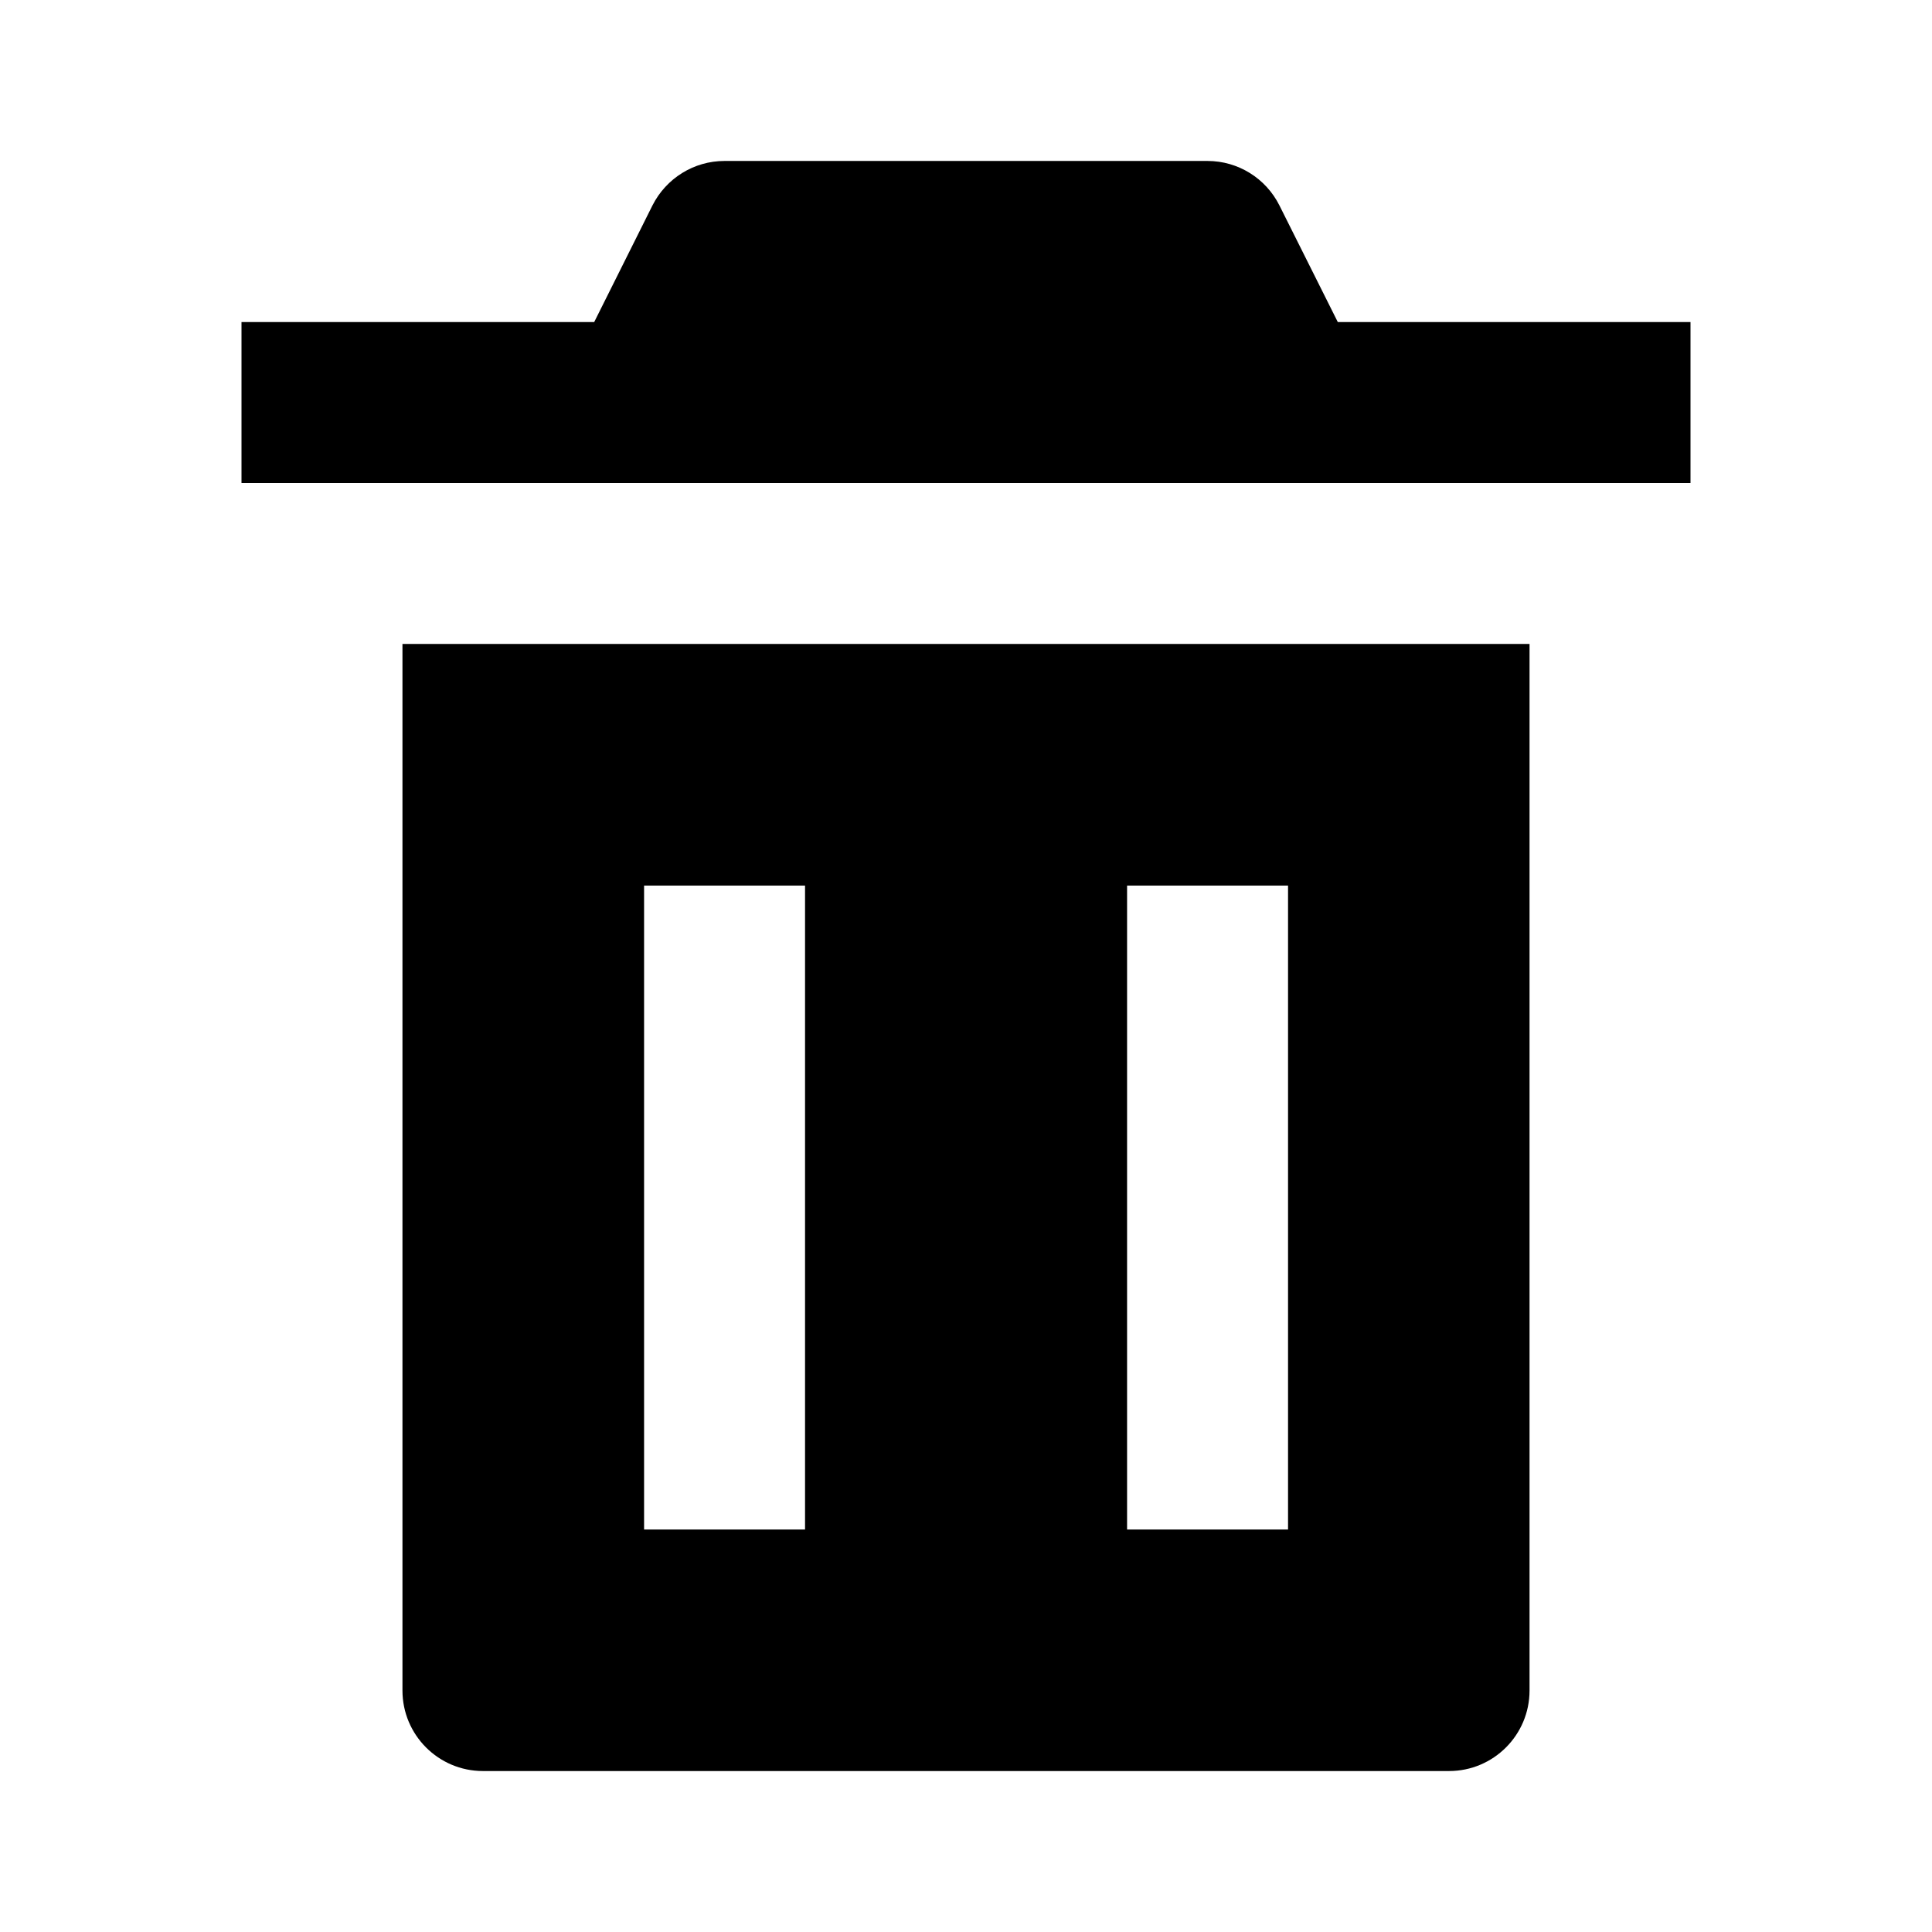 <!-- Generated by IcoMoon.io -->
<svg version="1.1" xmlns="http://www.w3.org/2000/svg" width="16" height="16" viewBox="0 0 16 16">
<title>bxs-trash</title>
<path d="M4 5.333c-0.369 0-0.667 0-0.667 0v8.667c0 0.368 0.298 0.667 0.667 0.667h8c0.369 0 0.667-0.299 0.667-0.667v-8.667c0 0-0.298 0-0.667 0h-8zM6.667 12.667h-1.333v-5.333h1.333v5.333zM10.667 12.667h-1.333v-5.333h1.333v5.333z"></path>
<path d="M11.079 2.667l-0.483-0.965c-0.113-0.226-0.343-0.369-0.596-0.369h-4c-0.253 0-0.483 0.143-0.597 0.369l-0.482 0.965h-2.921v1.333h12v-1.333h-2.921z"></path>
</svg>
